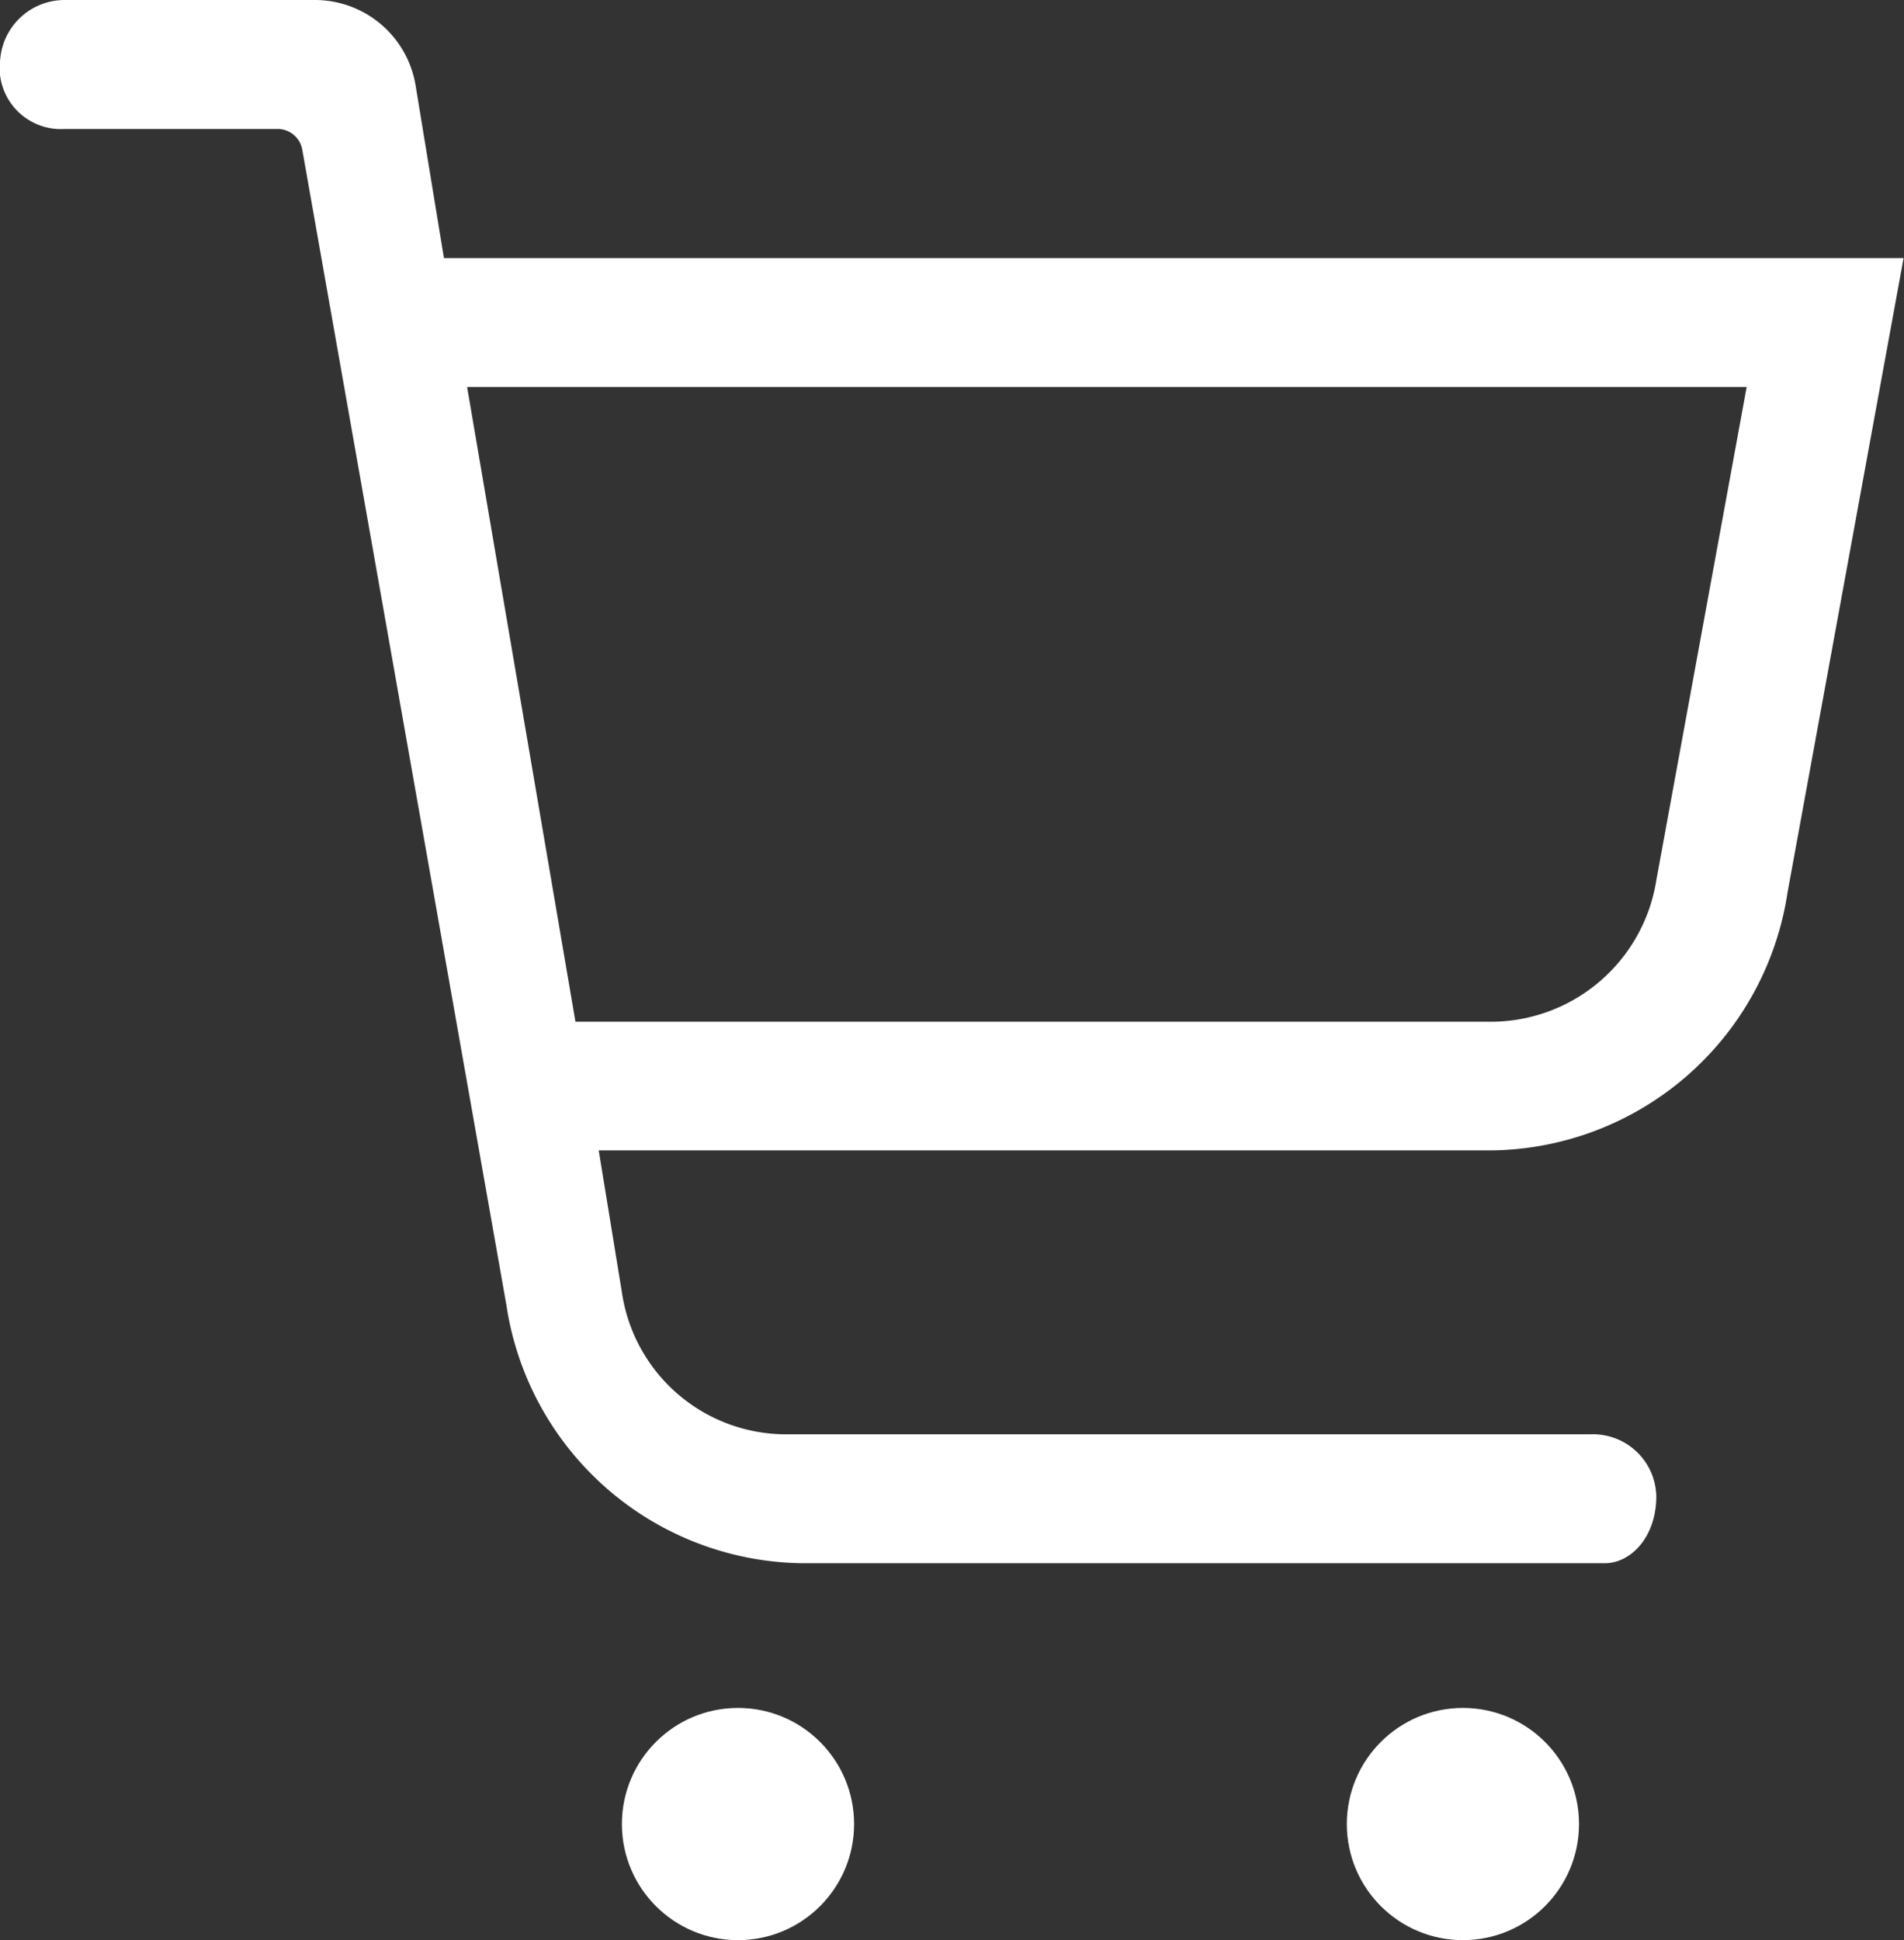 <svg xmlns="http://www.w3.org/2000/svg" width="18.648" height="19" viewBox="0 0 18.648 19">
  <rect x="0" y="0" width="18.648" height="19" fill="#333333" stroke="none"/>
  <defs>
    <style>
      .cls-1 {
        fill: #fff;
      }
    </style>
  </defs>
  <g id="noun_Shopping_Cart_990386" data-name="noun_Shopping Cart_990386" transform="translate(-9.593 -12.1)">
    <path id="Path_222" data-name="Path 222" class="cls-1" d="M13.941,14.627l-.278-1.693a1,1,0,0,0-.985-.834H10.227a.633.633,0,0,0-.632.581.6.6,0,0,0,.632.682H12.3a.246.246,0,0,1,.253.2l2,11.319a2.968,2.968,0,0,0,2.906,2.527H25.31c.253,0,.505-.253.505-.657a.62.62,0,0,0-.632-.606H17.326a1.626,1.626,0,0,1-1.642-1.39l-.227-1.39H24.2A2.968,2.968,0,0,0,27.1,20.842l1.137-6.215h-14.3Zm11.875,6.089a1.643,1.643,0,0,1-1.642,1.39H15.229L14.168,15.89H26.7Z"/>
    <g id="Group_791" data-name="Group 791" transform="translate(15.684 28.826)">
      <circle id="Ellipse_6" data-name="Ellipse 6" class="cls-1" cx="1.137" cy="1.137" r="1.137" transform="translate(0)"/>
    </g>
    <g id="Group_792" data-name="Group 792" transform="translate(22.784 28.826)">
      <circle id="Ellipse_7" data-name="Ellipse 7" class="cls-1" cx="1.137" cy="1.137" r="1.137"/>
    </g>
  </g>
</svg>